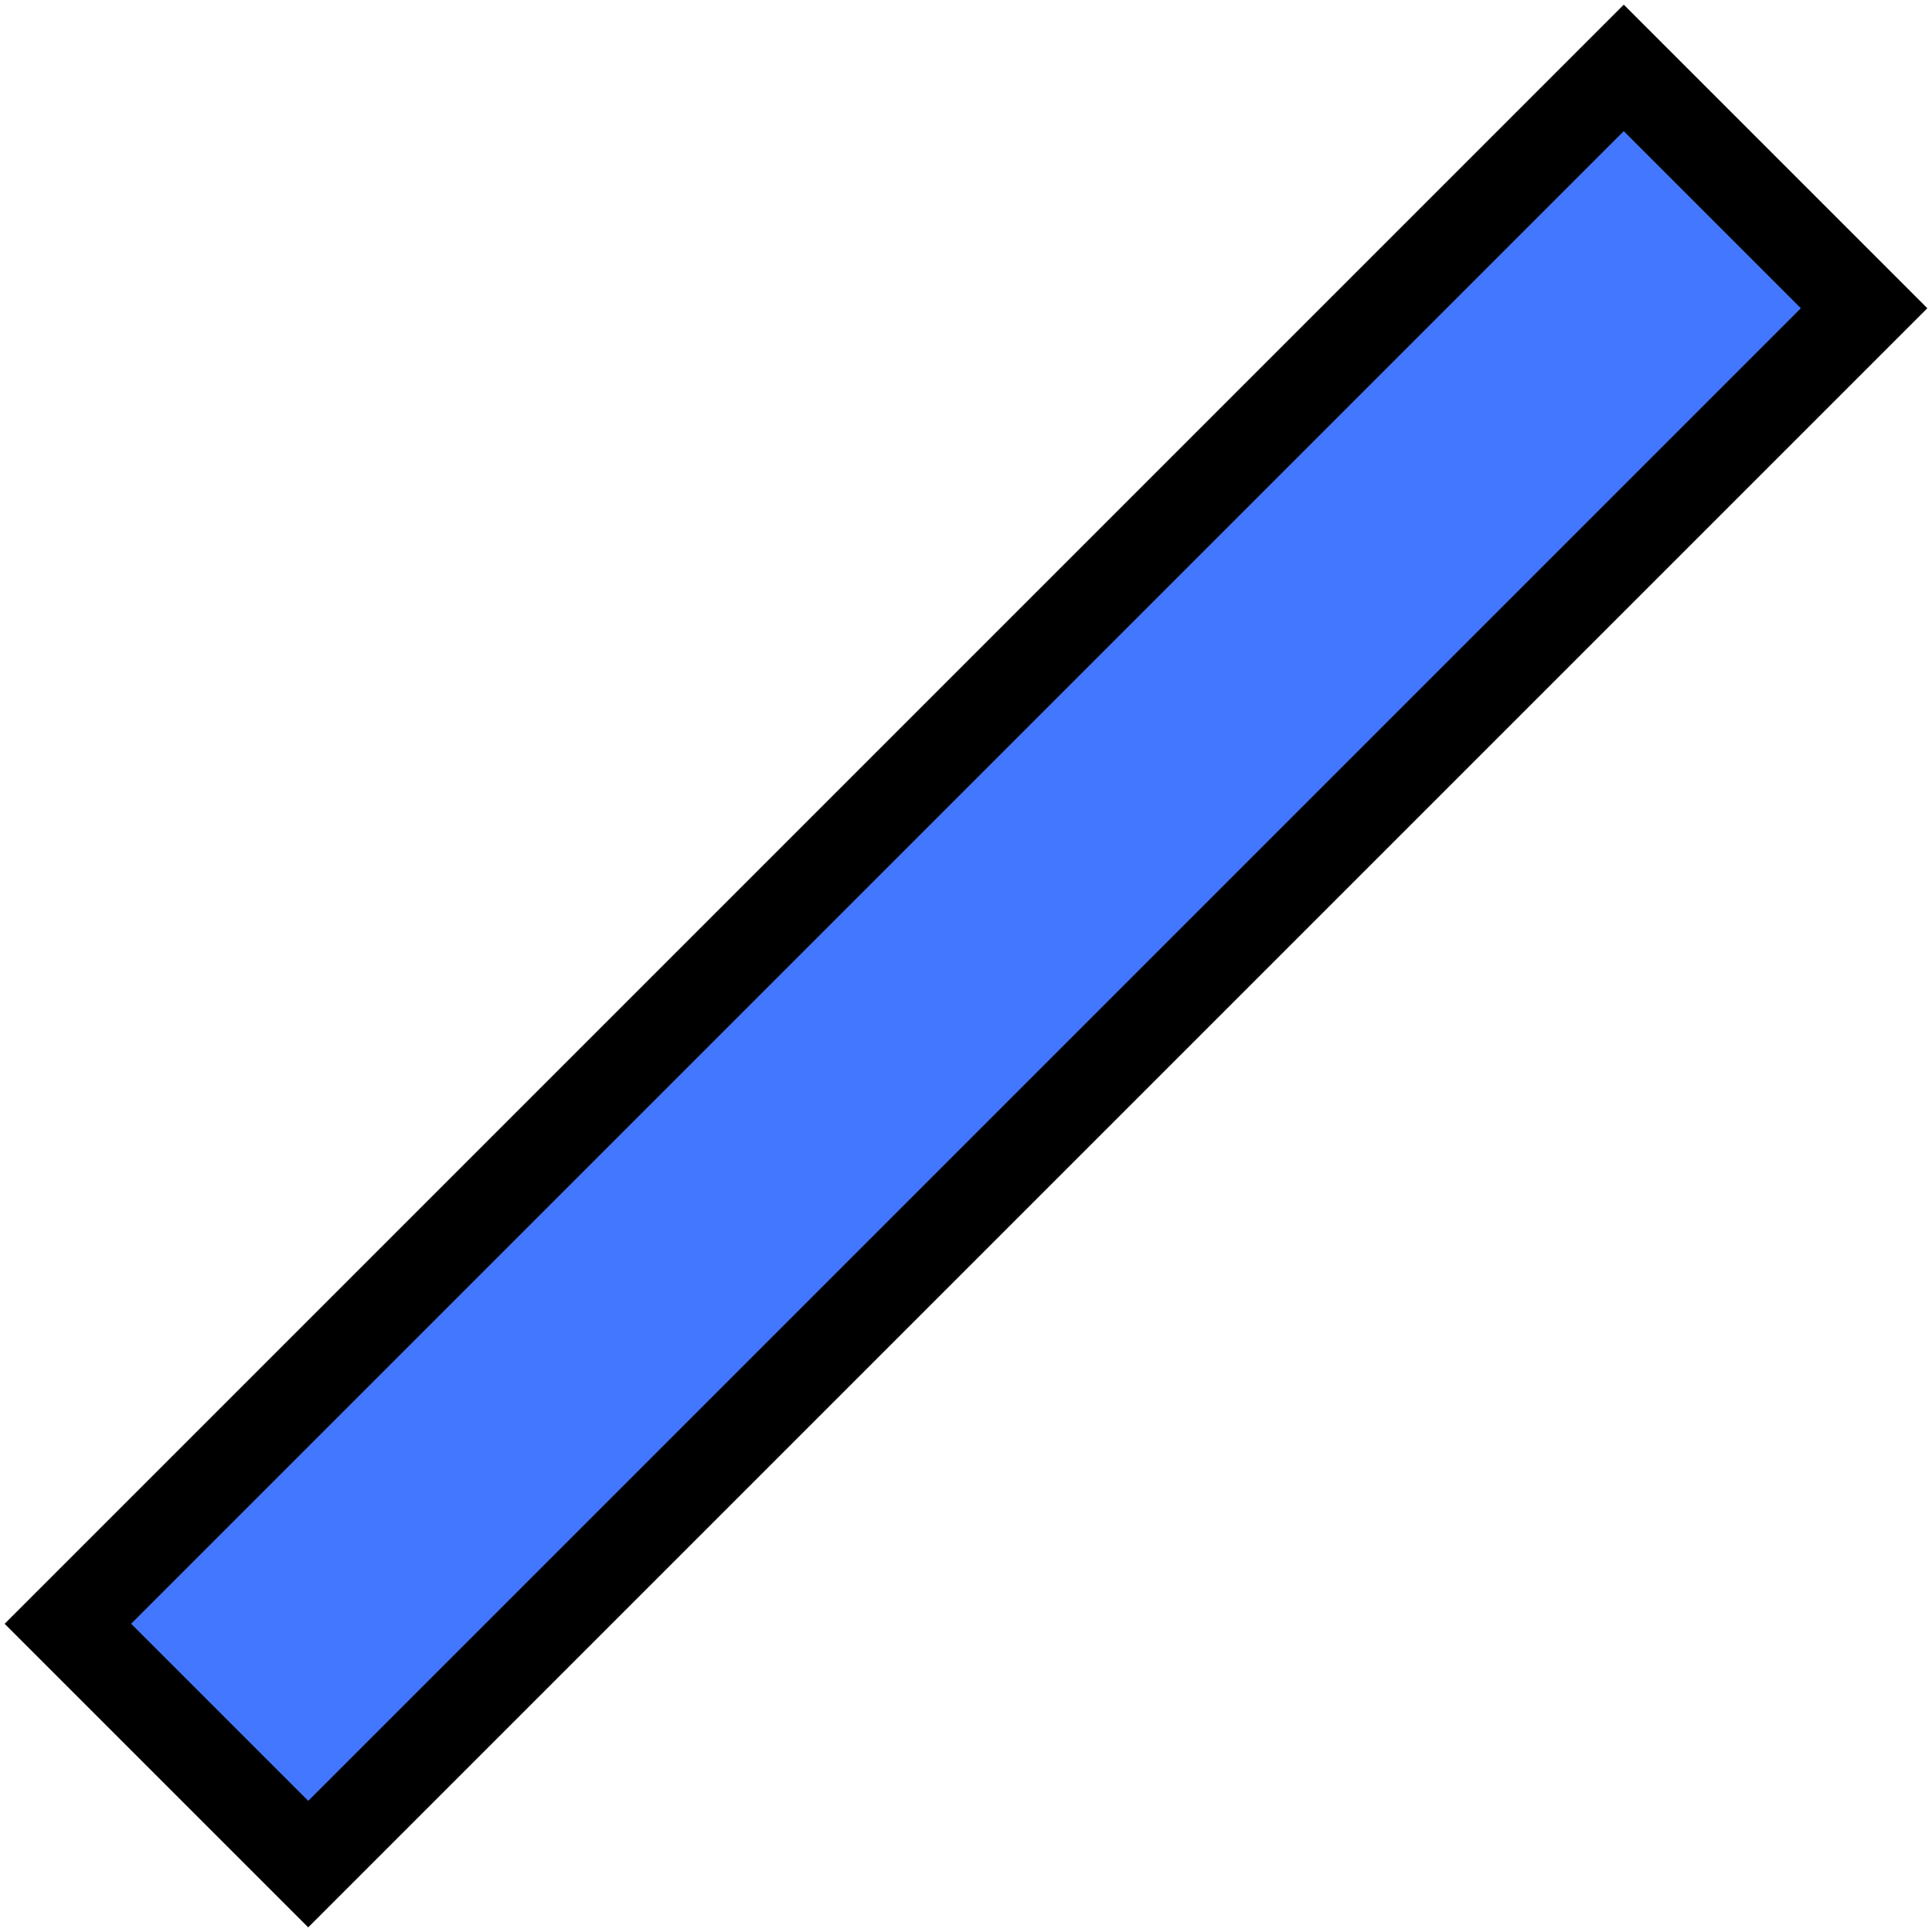 <svg width="108" height="108" viewBox="0 0 108 108" fill="none" xmlns="http://www.w3.org/2000/svg">
<rect x="3.795" y="90.77" width="123" height="19" transform="rotate(-45 3.795 90.77)" fill="#4477FF" stroke="black" stroke-width="5"/>
</svg>
